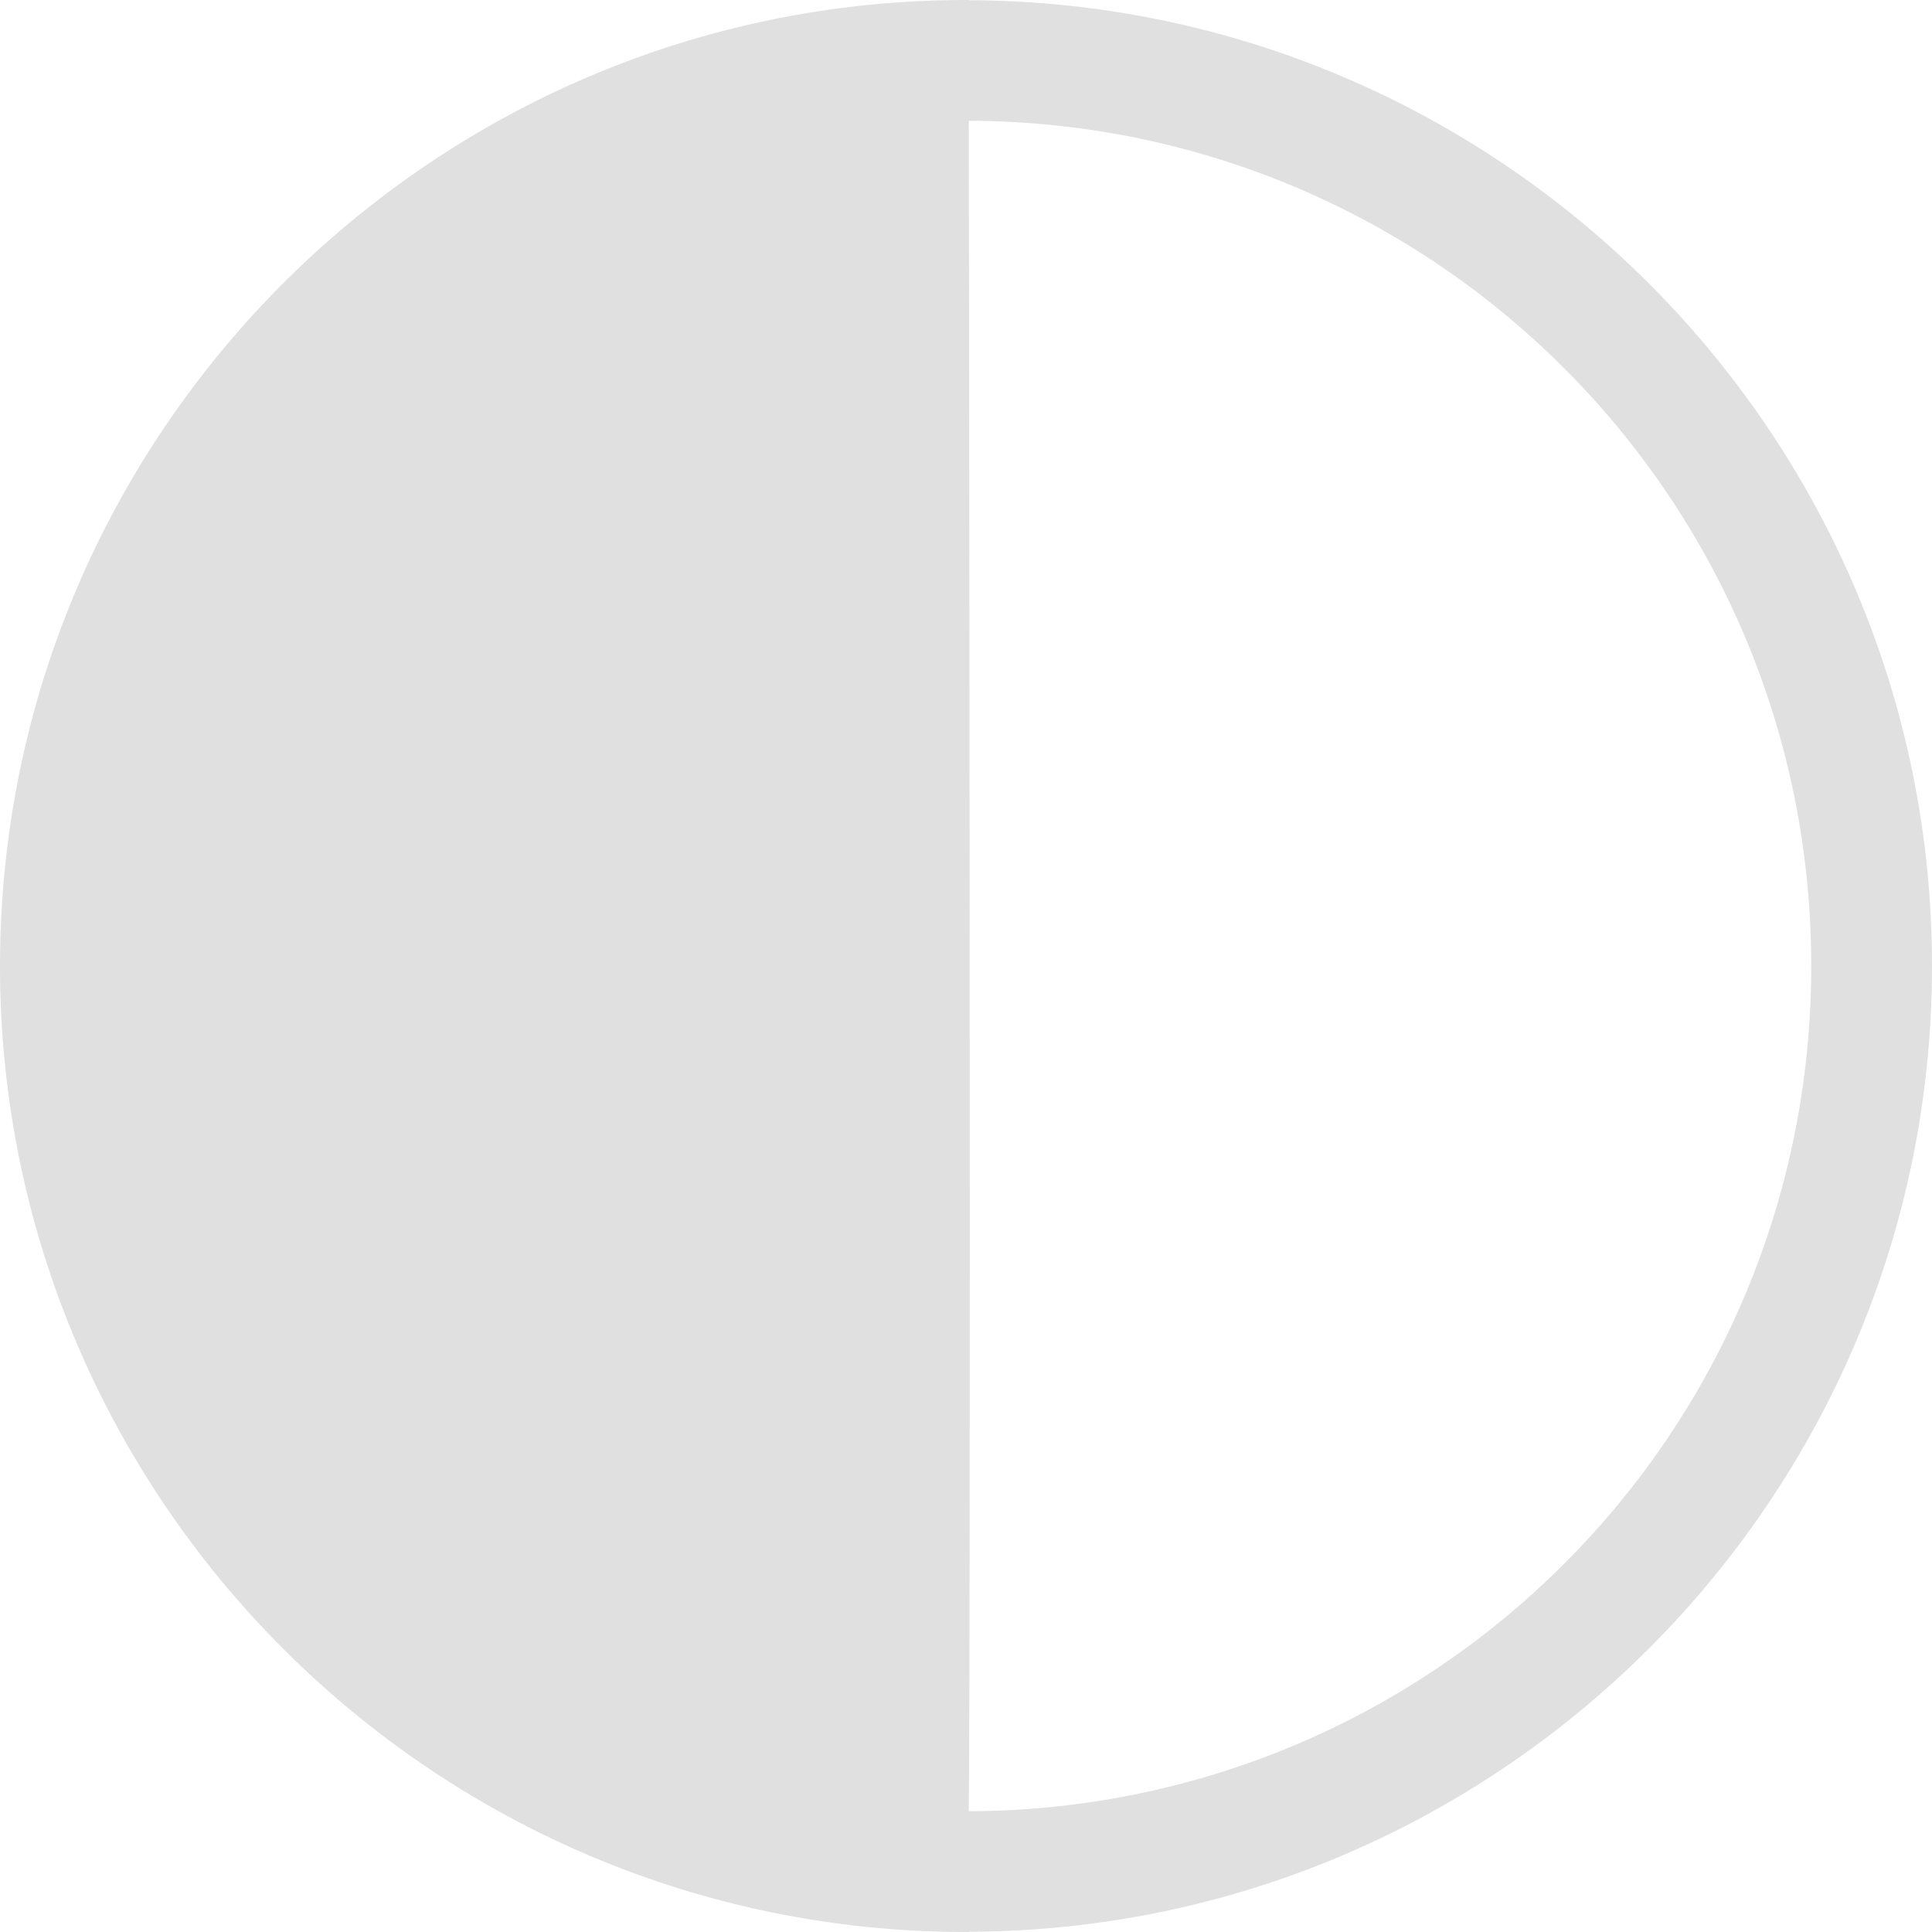 <svg xmlns="http://www.w3.org/2000/svg" width="16" height="16" version="1.1">
 <g transform="translate(-31.976,-220.362)" style="opacity:0.98">
  <path style="fill:#dfdfdf" d="M 8 0 C 3.588 0 0 3.588 0 8 C 0 12.412 3.588 16 8 16 C 8.005 16 8.009 16 8.014 16 C 8.017 16 8.02 16 8.023 16 C 8.023 16 8.023 15.998 8.023 15.998 C 12.425 15.985 16 12.404 16 8 C 16 3.596 12.425 0.015 8.023 0.002 C 8.023 0.002 8.023 -2.8912058e-19 8.023 0 C 8.02 0 8.017 -7.8748292e-06 8.014 0 C 8.009 -7.7805874e-06 8.005 0 8 0 z M 8.023 1 C 11.885 1.013 15 4.135 15 8 C 15 11.865 11.885 14.987 8.023 15 C 8.04 13.193 8.026 2.616 8.023 1 z" transform="translate(31.976,220.362)"/>
 </g>
</svg>
